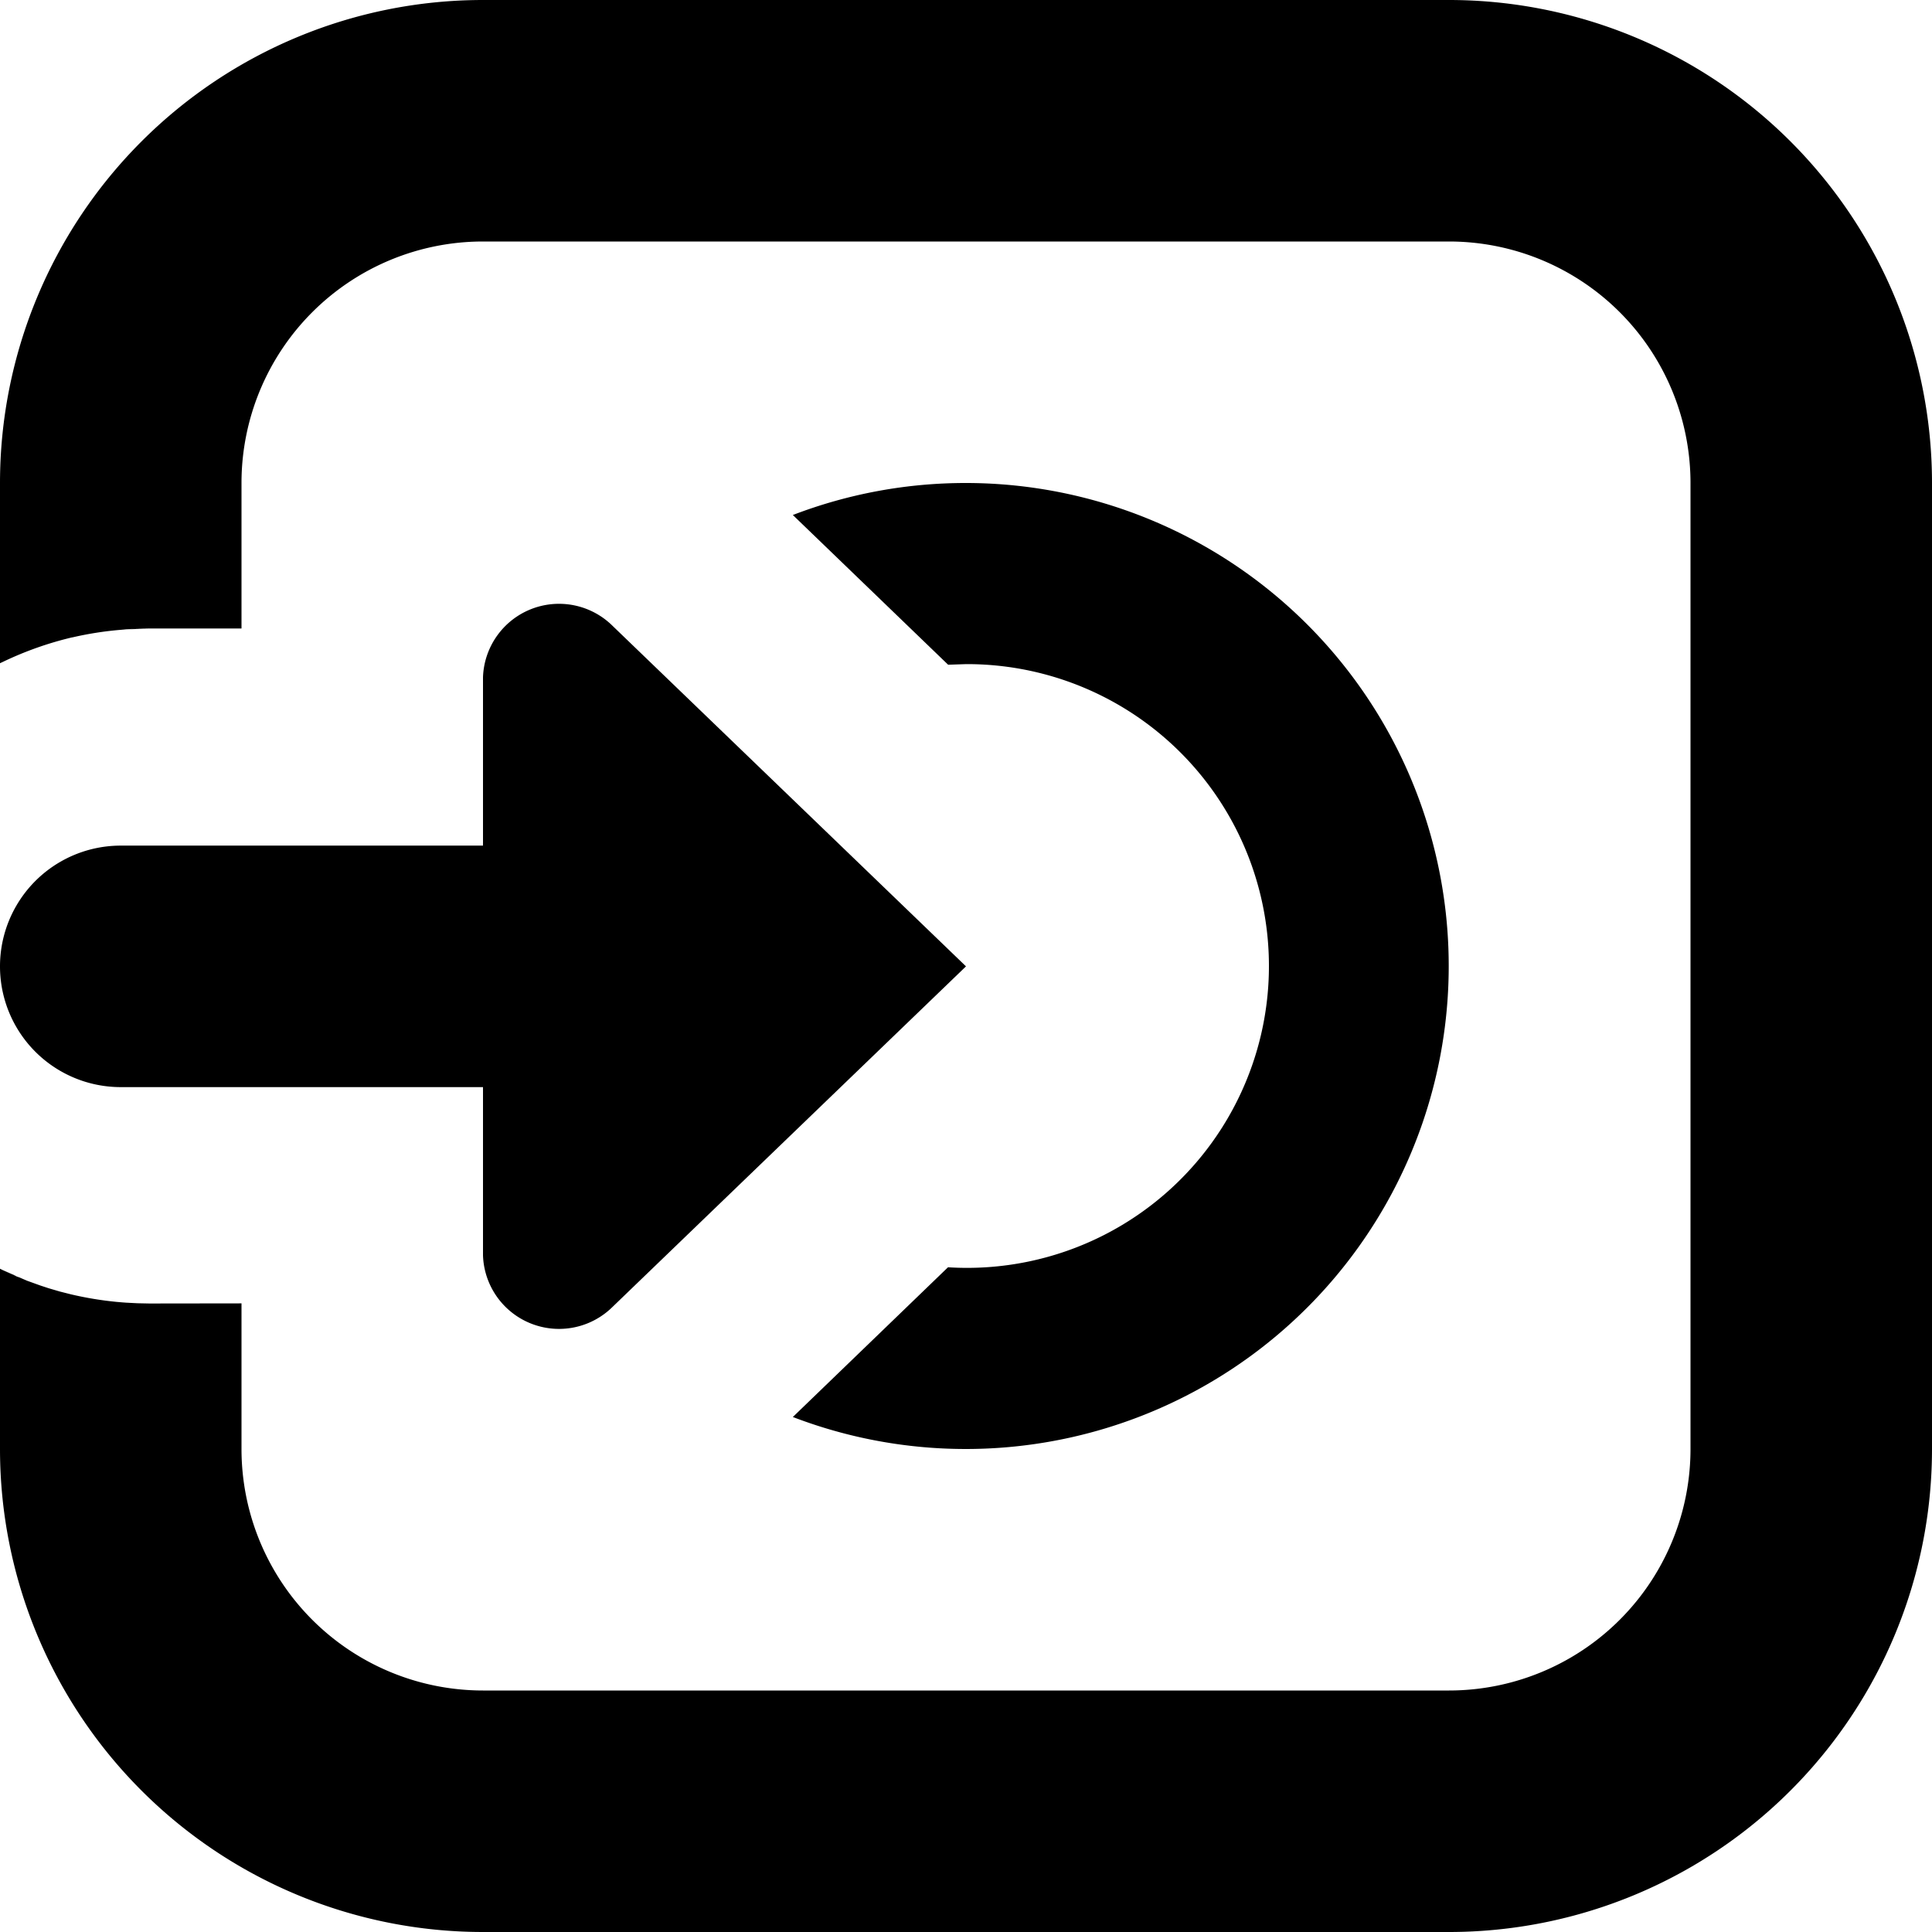 <svg xmlns="http://www.w3.org/2000/svg" width="16" height="16" viewBox="0 0 16 16">
    <path fill="#000" fill-rule="evenodd" d="M12 0a4 4 0 0 1 4 4v8a4 4 0 0 1-4 4H4a4 4 0 0 1-4-4v-1.493l.024.012.068.032.018.008-.086-.041.116.052.083.036.111.04.07.023.092.027.091.023a2.858 2.858 0 0 0 .382.063l.047.004.027.002.096.005.097.002.764-.001V12a2 2 0 0 0 2 2h8a2 2 0 0 0 2-2V4a2 2 0 0 0-2-2H4a2 2 0 0 0-2 2v1.205h-.764c-.071 0-.141.003-.21.008l.018-.001-.045.004a2.803 2.803 0 0 0-.397.062l-.007.001a2.834 2.834 0 0 0-.566.2l-.03.014L0 4a4 4 0 0 1 4-4h8zM8 4a4 4 0 1 1-1.434 7.735l1.285-1.24A2.5 2.5 0 1 0 8 5.5l-.148.005-1.286-1.24A3.99 3.99 0 0 1 8 4zM4.397 5.045a.63.63 0 0 1 .676.138L8 8.003l-2.927 2.82A.63.63 0 0 1 4 10.396V9.003H1a1 1 0 1 1 0-2h3V5.609a.63.63 0 0 1 .397-.564zM.11 10.559l.051.022-.021-.011-.03-.011zm1.126-5.353l-.192.006.073-.004.119-.002z"/>
</svg>
